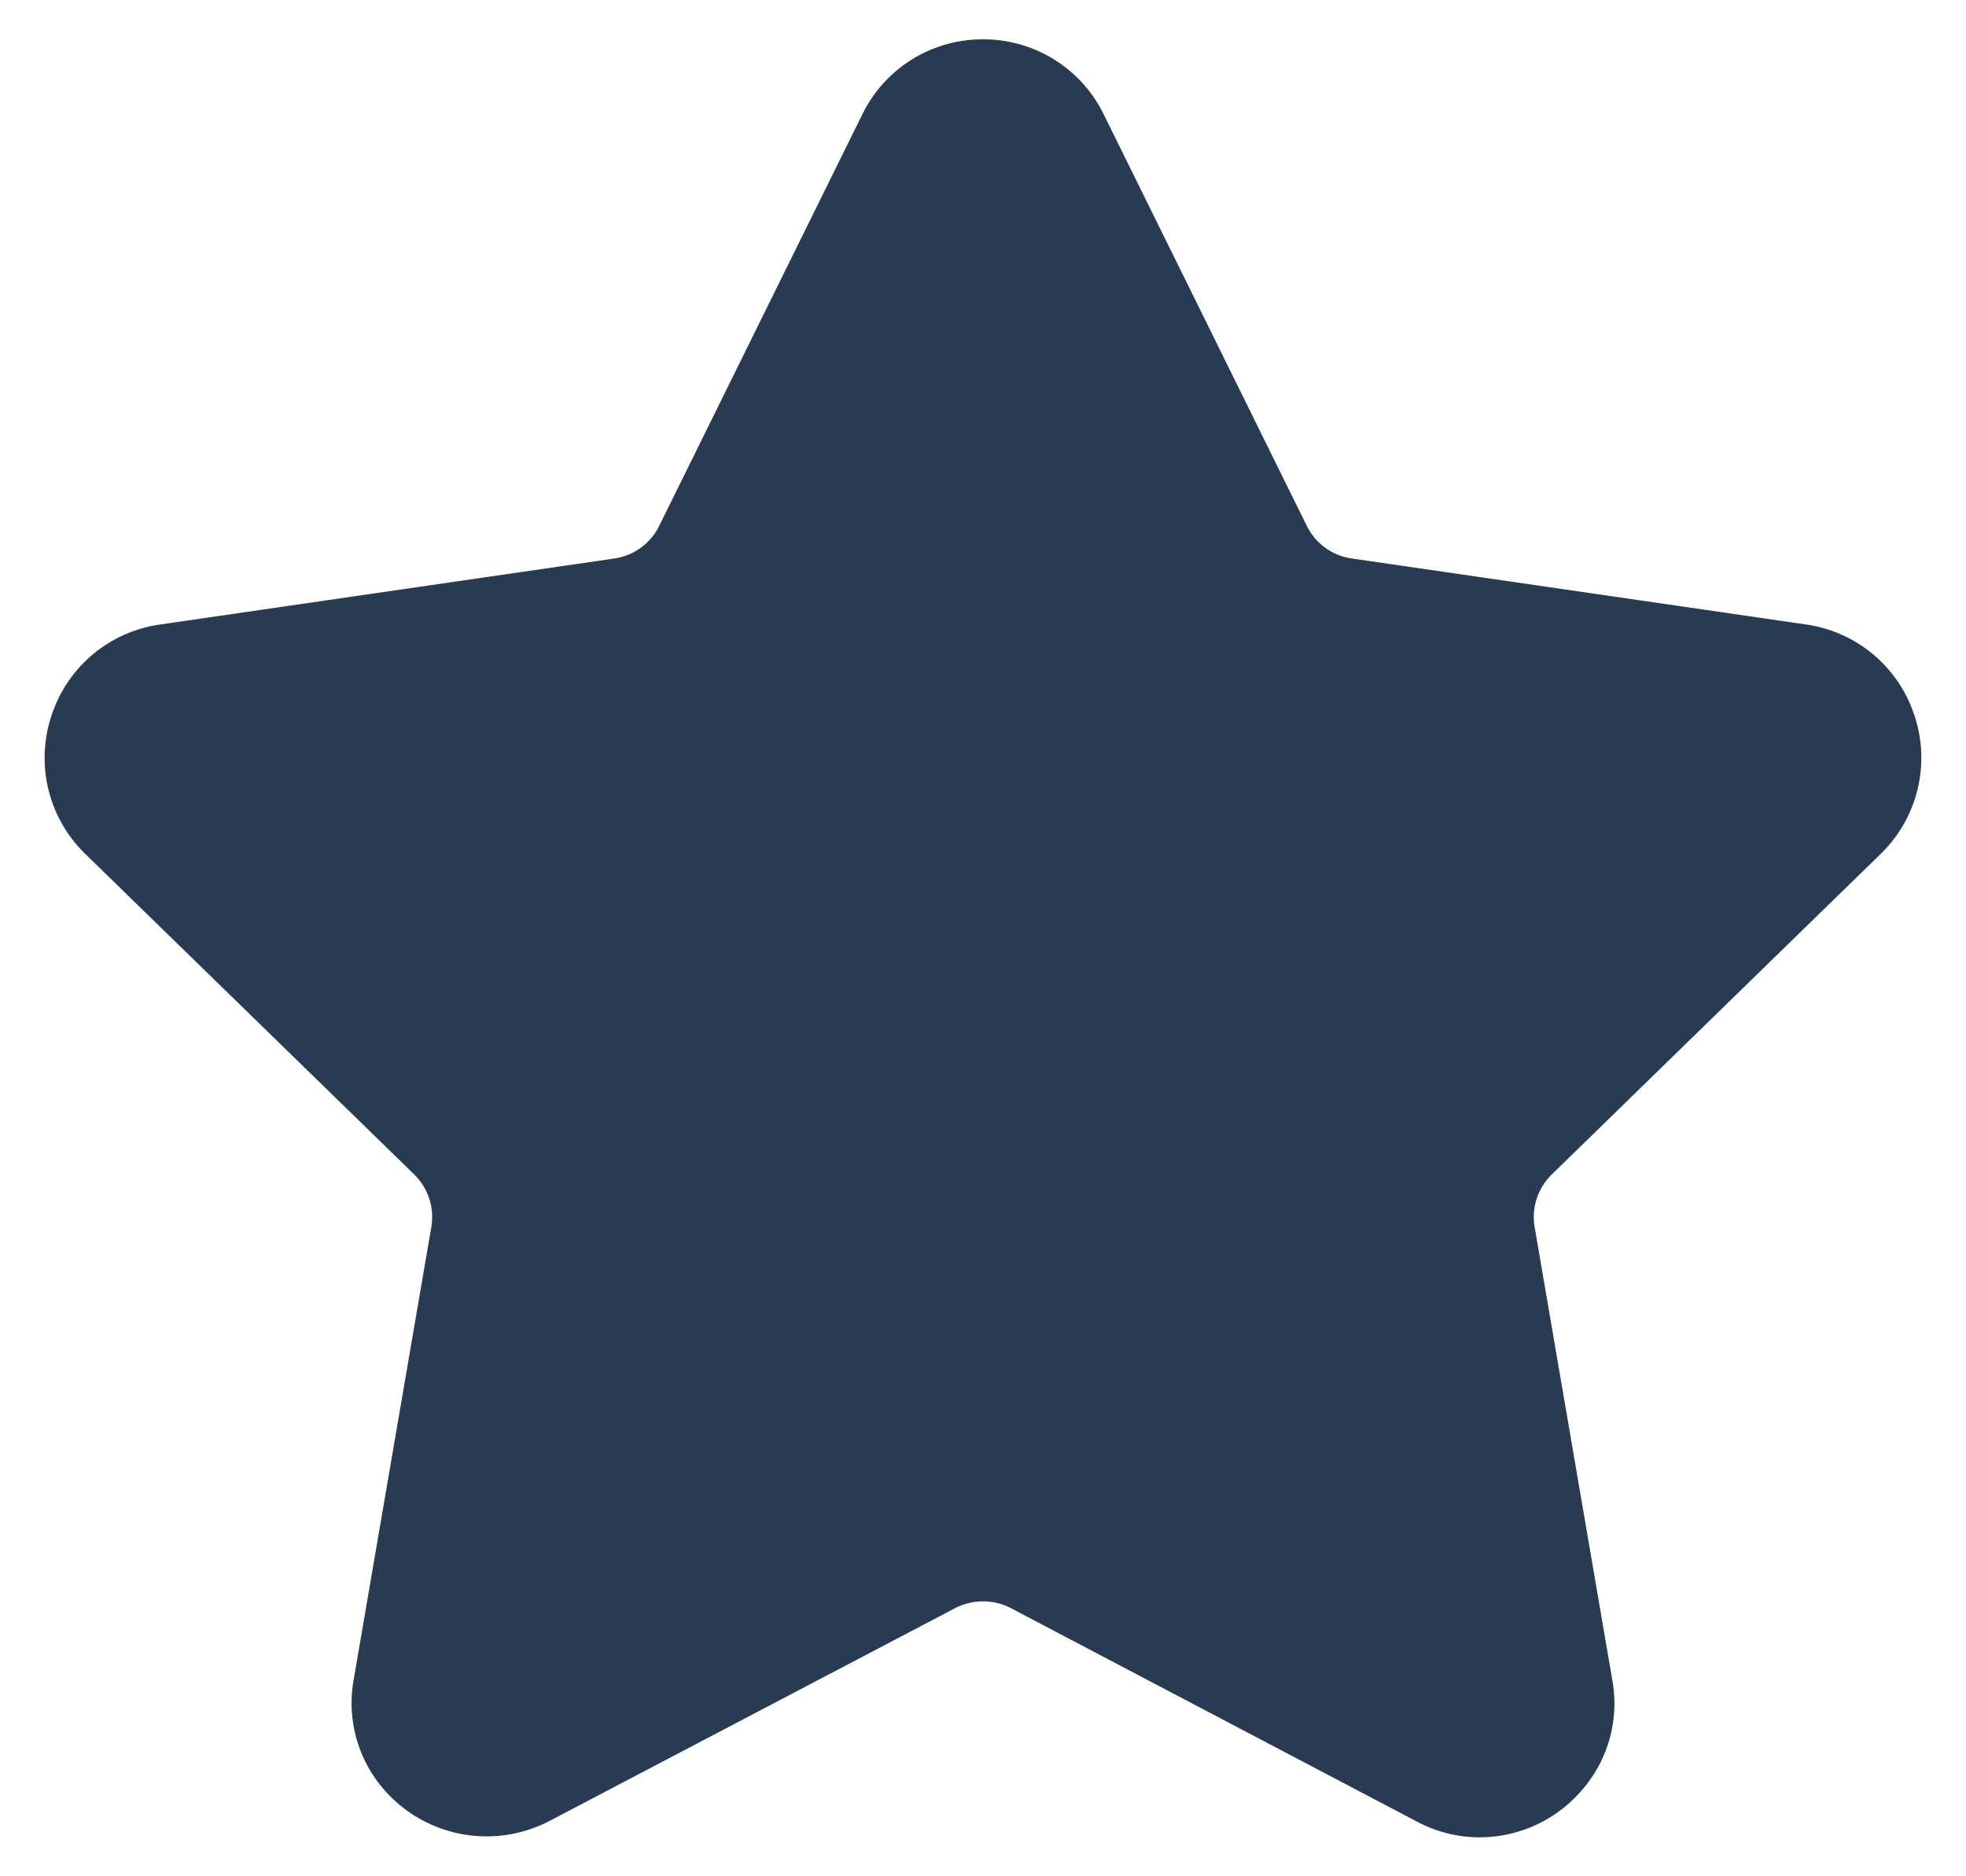 <svg xmlns="http://www.w3.org/2000/svg" viewBox="0 0 49.94 49.94" width="22" height="21"><path d="M48.856 22.73a3.56 3.56 0 0 0 .906-3.671 3.56 3.56 0 0 0-2.892-2.438l-12.092-1.757a1.58 1.58 0 0 1-1.19-.865L28.182 3.043a3.56 3.56 0 0 0-3.212-1.996 3.56 3.56 0 0 0-3.211 1.996L16.352 14a1.58 1.58 0 0 1-1.191.865L3.07 16.622A3.56 3.56 0 0 0 .177 19.06a3.56 3.56 0 0 0 .906 3.671l8.75 8.528c.373.364.544.888.456 1.4L8.224 44.7a3.506 3.506 0 0 0 .781 2.904 3.62 3.62 0 0 0 4.415.871L24.234 42.8a1.619 1.619 0 0 1 1.472 0l10.815 5.686a3.544 3.544 0 0 0 1.666.417 3.59 3.59 0 0 0 2.748-1.288 3.505 3.505 0 0 0 .781-2.904L39.65 32.66a1.582 1.582 0 0 1 .456-1.4l8.75-8.53z" fill="#293a53"/></svg>